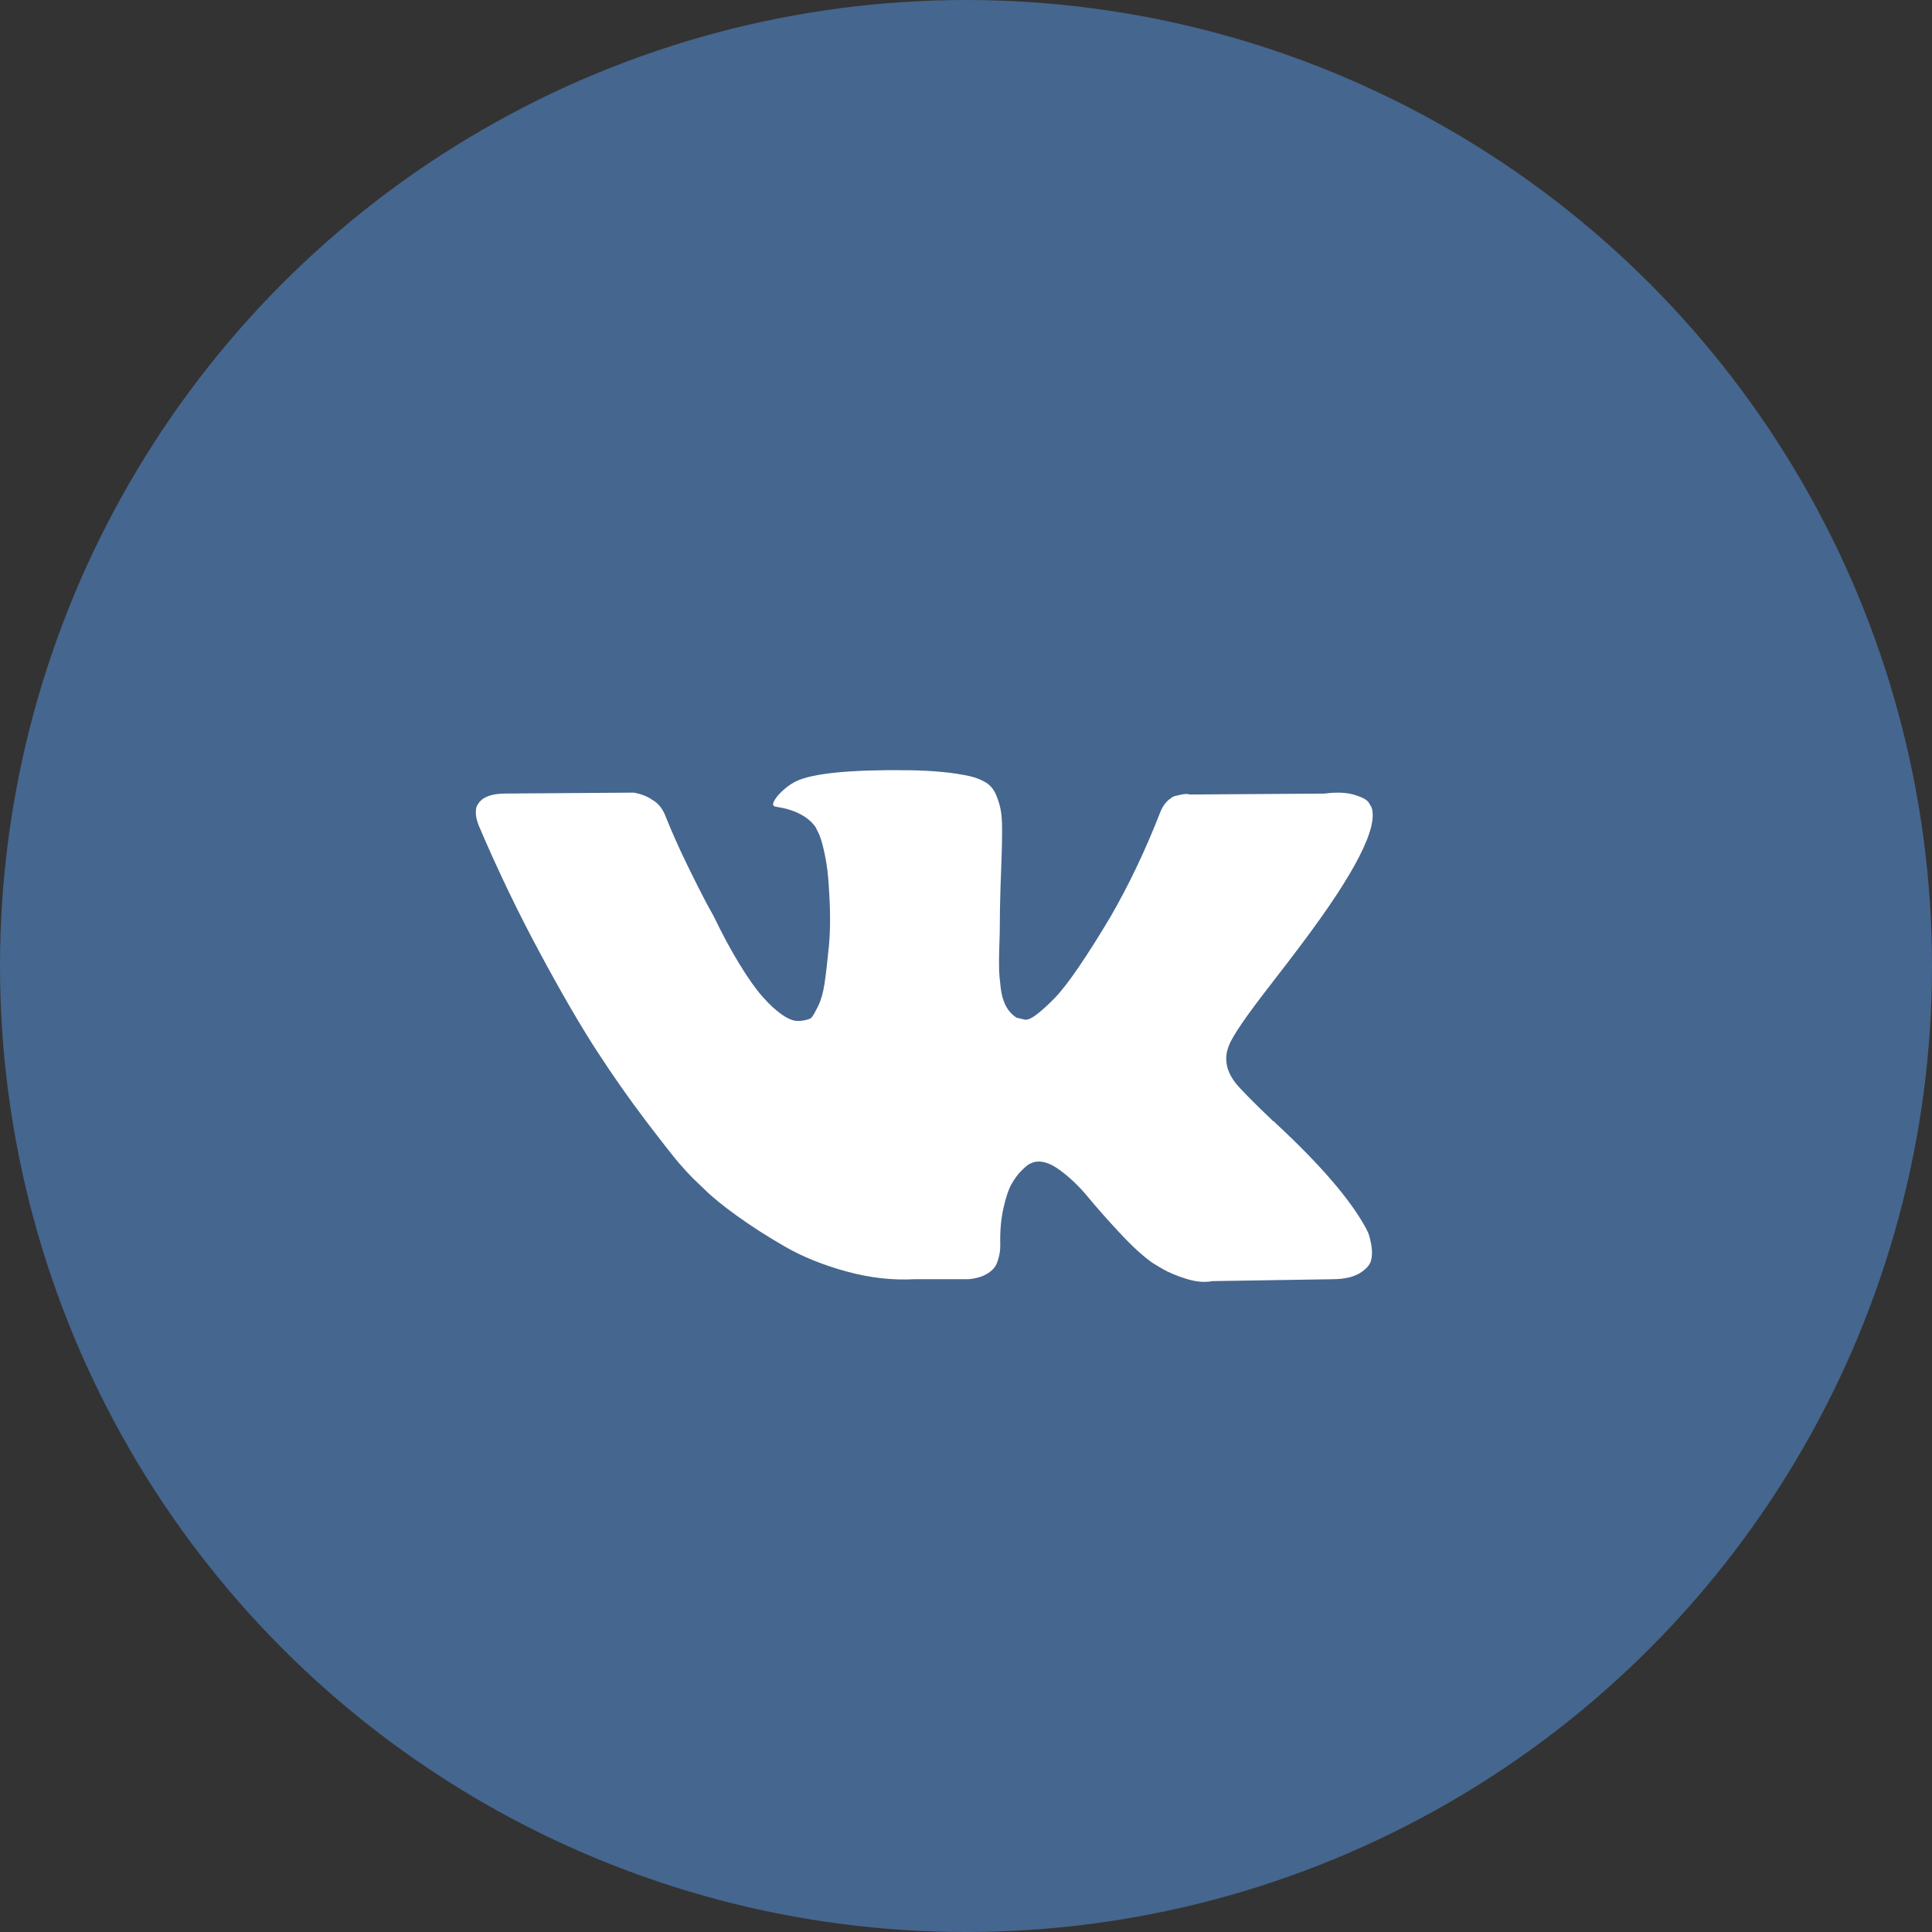 <svg width="38" height="38" viewBox="0 0 38 38" fill="none" xmlns="http://www.w3.org/2000/svg">
  <rect x="0" y="0" width="38" height="38" fill="#333333" stroke="none"/>
  <circle cx="19" cy="19" r="19" fill="#45668E"/>
  <path d="M26.906 24.238C26.885 24.192 26.865 24.153 26.847 24.123C26.541 23.572 25.956 22.895 25.092 22.093L25.074 22.074L25.065 22.065L25.056 22.056H25.046C24.655 21.683 24.407 21.431 24.303 21.303C24.112 21.058 24.07 20.81 24.174 20.559C24.247 20.369 24.523 19.968 25 19.356C25.252 19.031 25.451 18.771 25.597 18.575C26.657 17.167 27.116 16.267 26.975 15.875L26.92 15.783C26.884 15.728 26.789 15.678 26.636 15.632C26.483 15.586 26.287 15.578 26.048 15.609L23.403 15.627C23.36 15.612 23.299 15.613 23.219 15.632C23.139 15.65 23.099 15.659 23.099 15.659L23.053 15.682L23.017 15.71C22.986 15.728 22.953 15.76 22.916 15.806C22.879 15.852 22.849 15.906 22.824 15.967C22.536 16.708 22.209 17.397 21.841 18.034C21.615 18.413 21.407 18.742 21.217 19.021C21.027 19.299 20.868 19.505 20.739 19.636C20.61 19.768 20.494 19.873 20.39 19.953C20.286 20.033 20.206 20.066 20.151 20.054C20.096 20.042 20.044 20.029 19.995 20.017C19.909 19.962 19.84 19.887 19.788 19.792C19.736 19.697 19.701 19.578 19.683 19.434C19.665 19.29 19.654 19.166 19.651 19.062C19.648 18.958 19.649 18.811 19.655 18.621C19.662 18.431 19.665 18.303 19.665 18.235C19.665 18.003 19.669 17.75 19.678 17.478C19.688 17.205 19.695 16.989 19.701 16.83C19.707 16.671 19.71 16.503 19.71 16.325C19.71 16.147 19.7 16.008 19.678 15.907C19.657 15.806 19.625 15.708 19.582 15.613C19.539 15.518 19.476 15.445 19.394 15.393C19.311 15.341 19.208 15.299 19.086 15.269C18.762 15.195 18.348 15.155 17.846 15.149C16.707 15.137 15.975 15.211 15.651 15.37C15.522 15.437 15.406 15.529 15.302 15.645C15.192 15.78 15.176 15.854 15.256 15.866C15.623 15.921 15.883 16.052 16.037 16.261L16.092 16.371C16.135 16.45 16.177 16.591 16.22 16.793C16.263 16.995 16.291 17.219 16.303 17.464C16.334 17.911 16.334 18.293 16.303 18.612C16.272 18.93 16.243 19.178 16.216 19.356C16.188 19.533 16.147 19.677 16.092 19.788C16.037 19.898 16 19.965 15.981 19.989C15.963 20.014 15.948 20.029 15.935 20.035C15.856 20.066 15.773 20.081 15.688 20.081C15.602 20.081 15.498 20.038 15.375 19.953C15.253 19.867 15.126 19.749 14.994 19.599C14.862 19.449 14.714 19.239 14.549 18.97C14.383 18.701 14.212 18.382 14.034 18.015L13.887 17.748C13.796 17.577 13.67 17.327 13.511 17C13.351 16.672 13.211 16.355 13.088 16.049C13.039 15.921 12.966 15.823 12.868 15.755L12.822 15.728C12.791 15.703 12.742 15.677 12.675 15.649C12.608 15.622 12.537 15.602 12.464 15.59L9.947 15.608C9.69 15.608 9.515 15.666 9.424 15.783L9.387 15.838C9.368 15.868 9.359 15.917 9.359 15.985C9.359 16.052 9.377 16.135 9.414 16.233C9.782 17.096 10.181 17.929 10.613 18.731C11.044 19.533 11.42 20.179 11.738 20.669C12.056 21.159 12.381 21.621 12.711 22.056C13.042 22.491 13.261 22.769 13.368 22.892C13.475 23.014 13.56 23.106 13.621 23.167L13.851 23.388C13.998 23.535 14.213 23.711 14.498 23.916C14.783 24.121 15.098 24.323 15.444 24.522C15.79 24.721 16.193 24.883 16.652 25.009C17.111 25.134 17.558 25.185 17.993 25.16H19.049C19.263 25.142 19.426 25.075 19.536 24.958L19.573 24.912C19.597 24.876 19.62 24.819 19.641 24.742C19.663 24.666 19.674 24.582 19.674 24.49C19.667 24.227 19.687 23.989 19.733 23.778C19.779 23.567 19.831 23.408 19.889 23.301C19.948 23.194 20.014 23.103 20.087 23.03C20.16 22.956 20.212 22.912 20.243 22.897C20.274 22.881 20.298 22.871 20.317 22.864C20.463 22.816 20.636 22.863 20.835 23.007C21.035 23.151 21.221 23.328 21.396 23.54C21.57 23.751 21.78 23.988 22.025 24.251C22.27 24.515 22.484 24.71 22.668 24.839L22.852 24.95C22.974 25.023 23.133 25.09 23.329 25.152C23.525 25.213 23.696 25.228 23.844 25.198L26.195 25.161C26.427 25.161 26.608 25.122 26.737 25.046C26.865 24.969 26.942 24.885 26.966 24.793C26.991 24.701 26.992 24.597 26.971 24.481C26.949 24.365 26.928 24.284 26.906 24.238Z" fill="white"/>
</svg>
